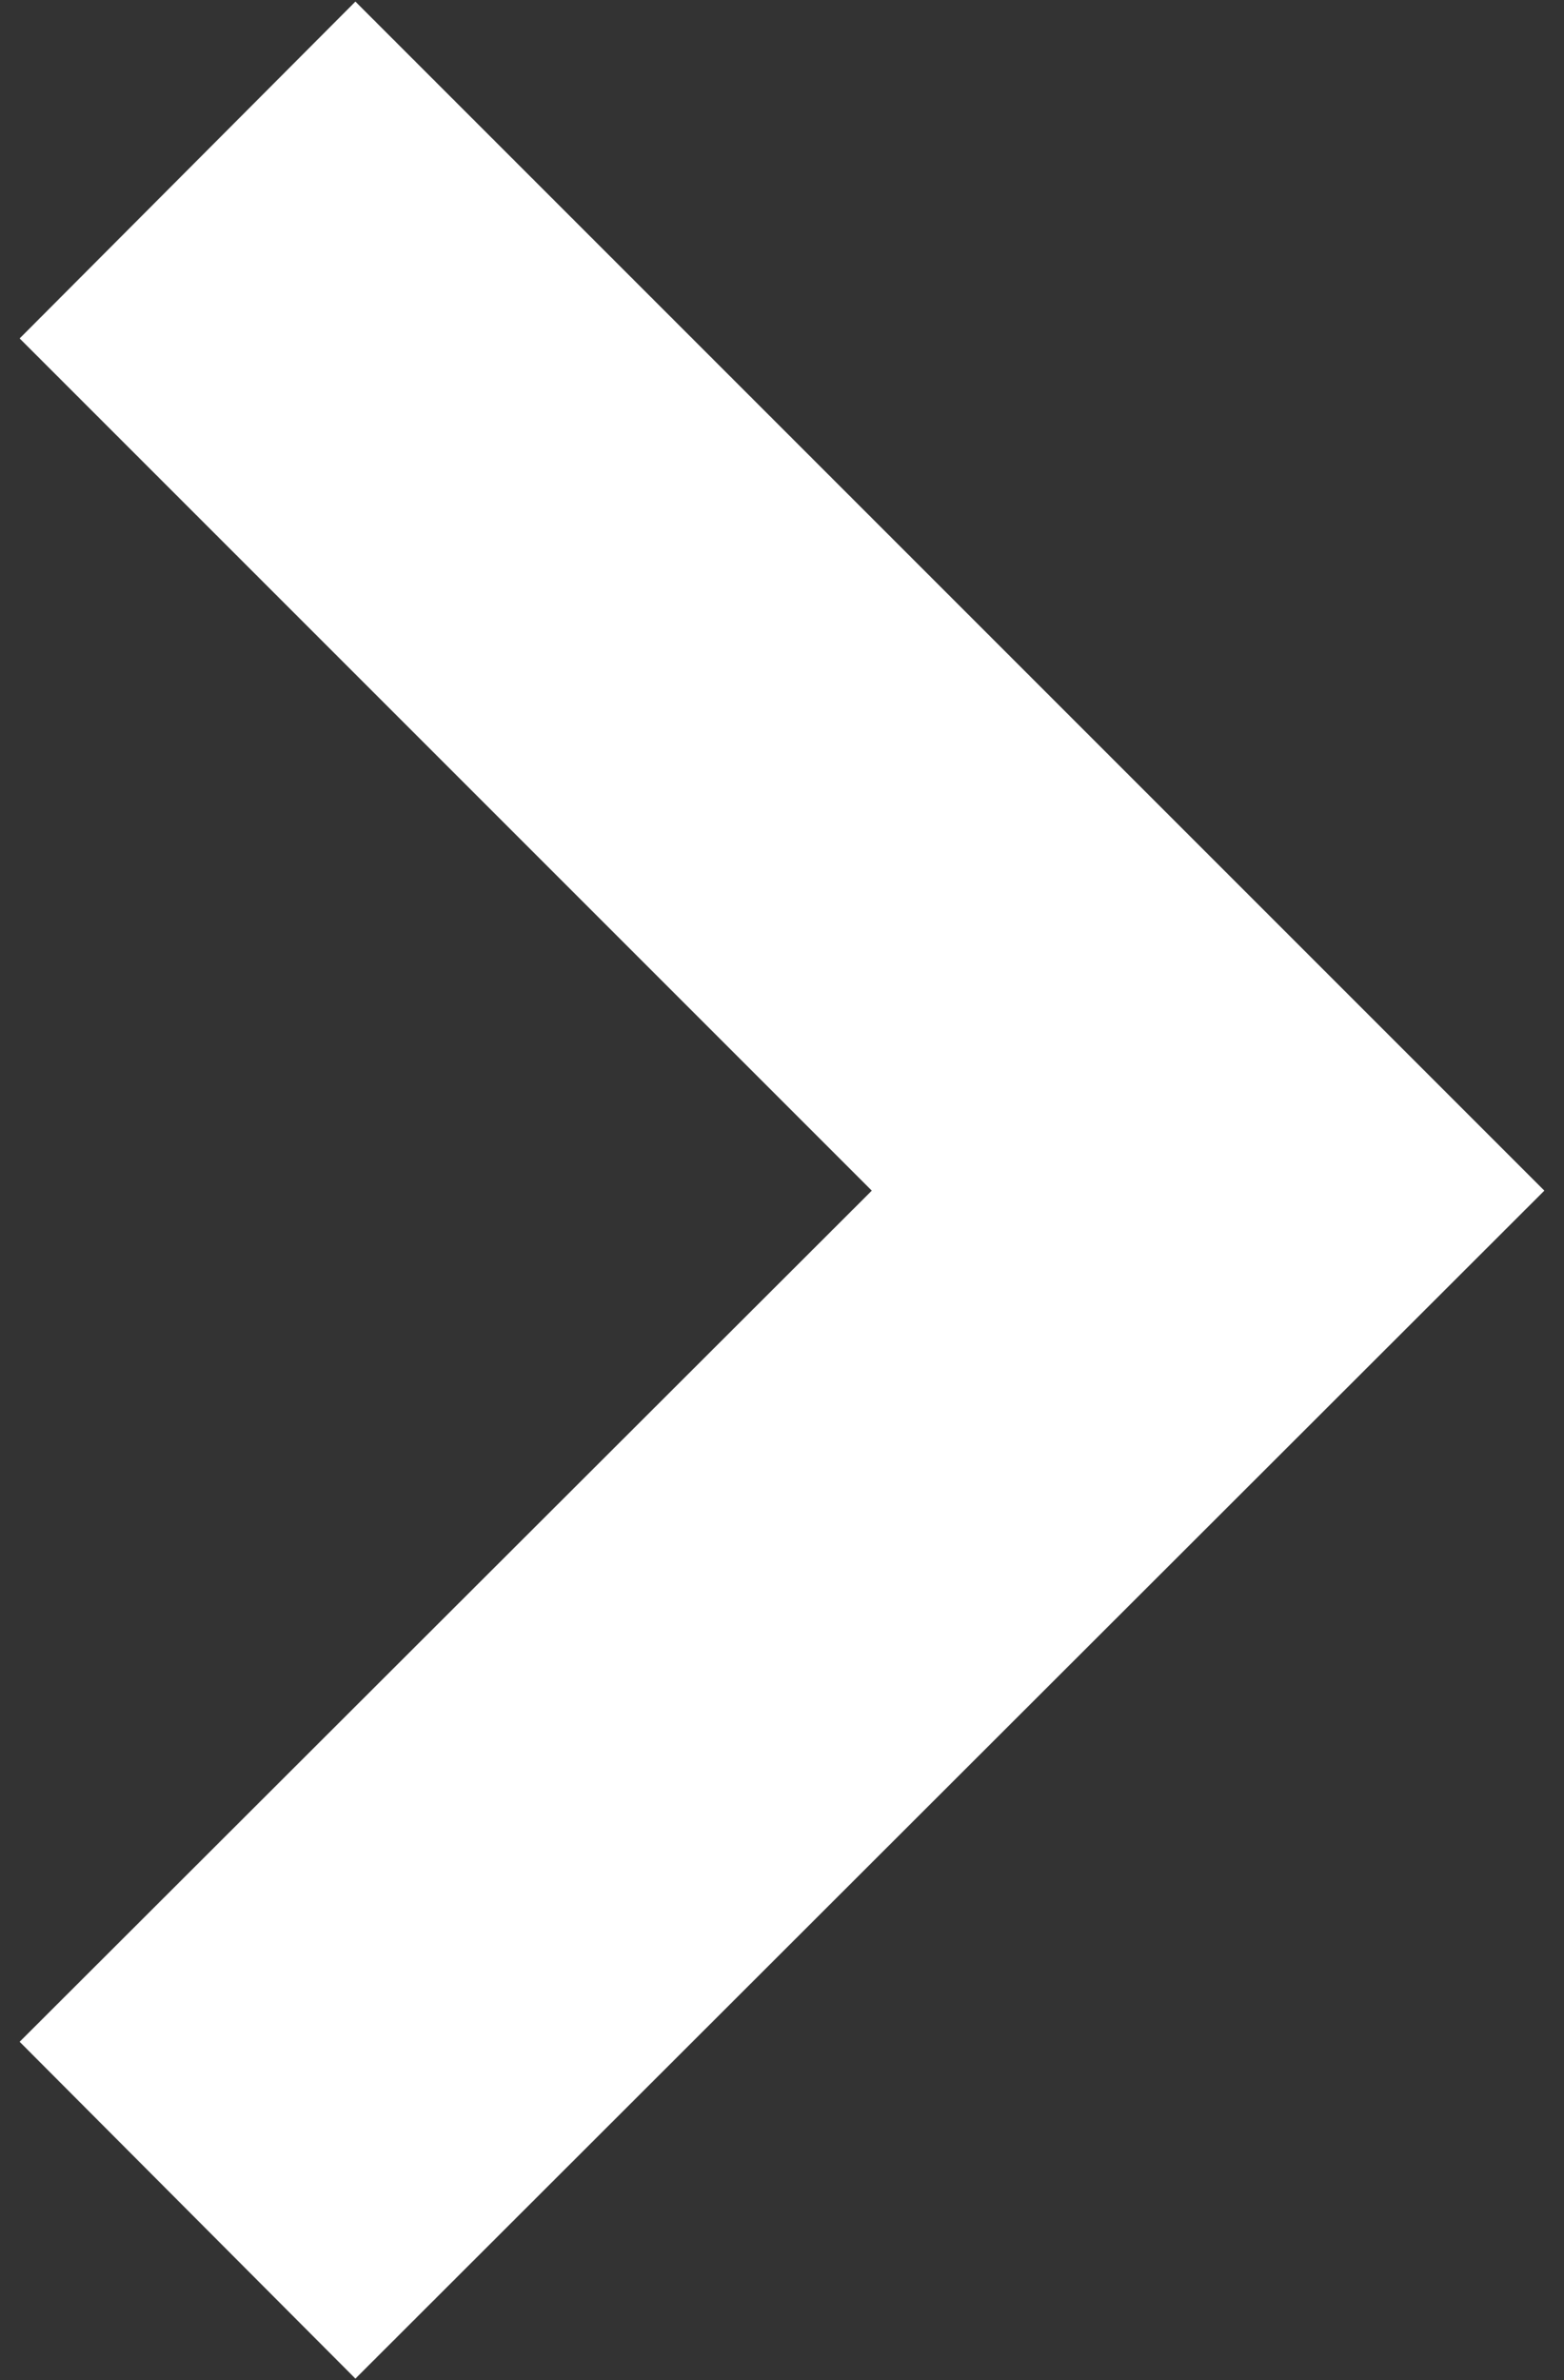 <?xml version="1.0" encoding="UTF-8"?>
<svg width="46" height="70" viewBox="0 0 46 70" version="1.1" xmlns="http://www.w3.org/2000/svg" xmlns:xlink="http://www.w3.org/1999/xlink">
    <rect x="0" y="0" width="46" height="70" fill="#333333" stroke="none"/>
    <polygon fill="#FFFFFF" points="10.453 0.047 0.578 9.953 25.641 35.016 0.578 60.047 10.453 69.953 45.422 35.016"></polygon>
</svg>